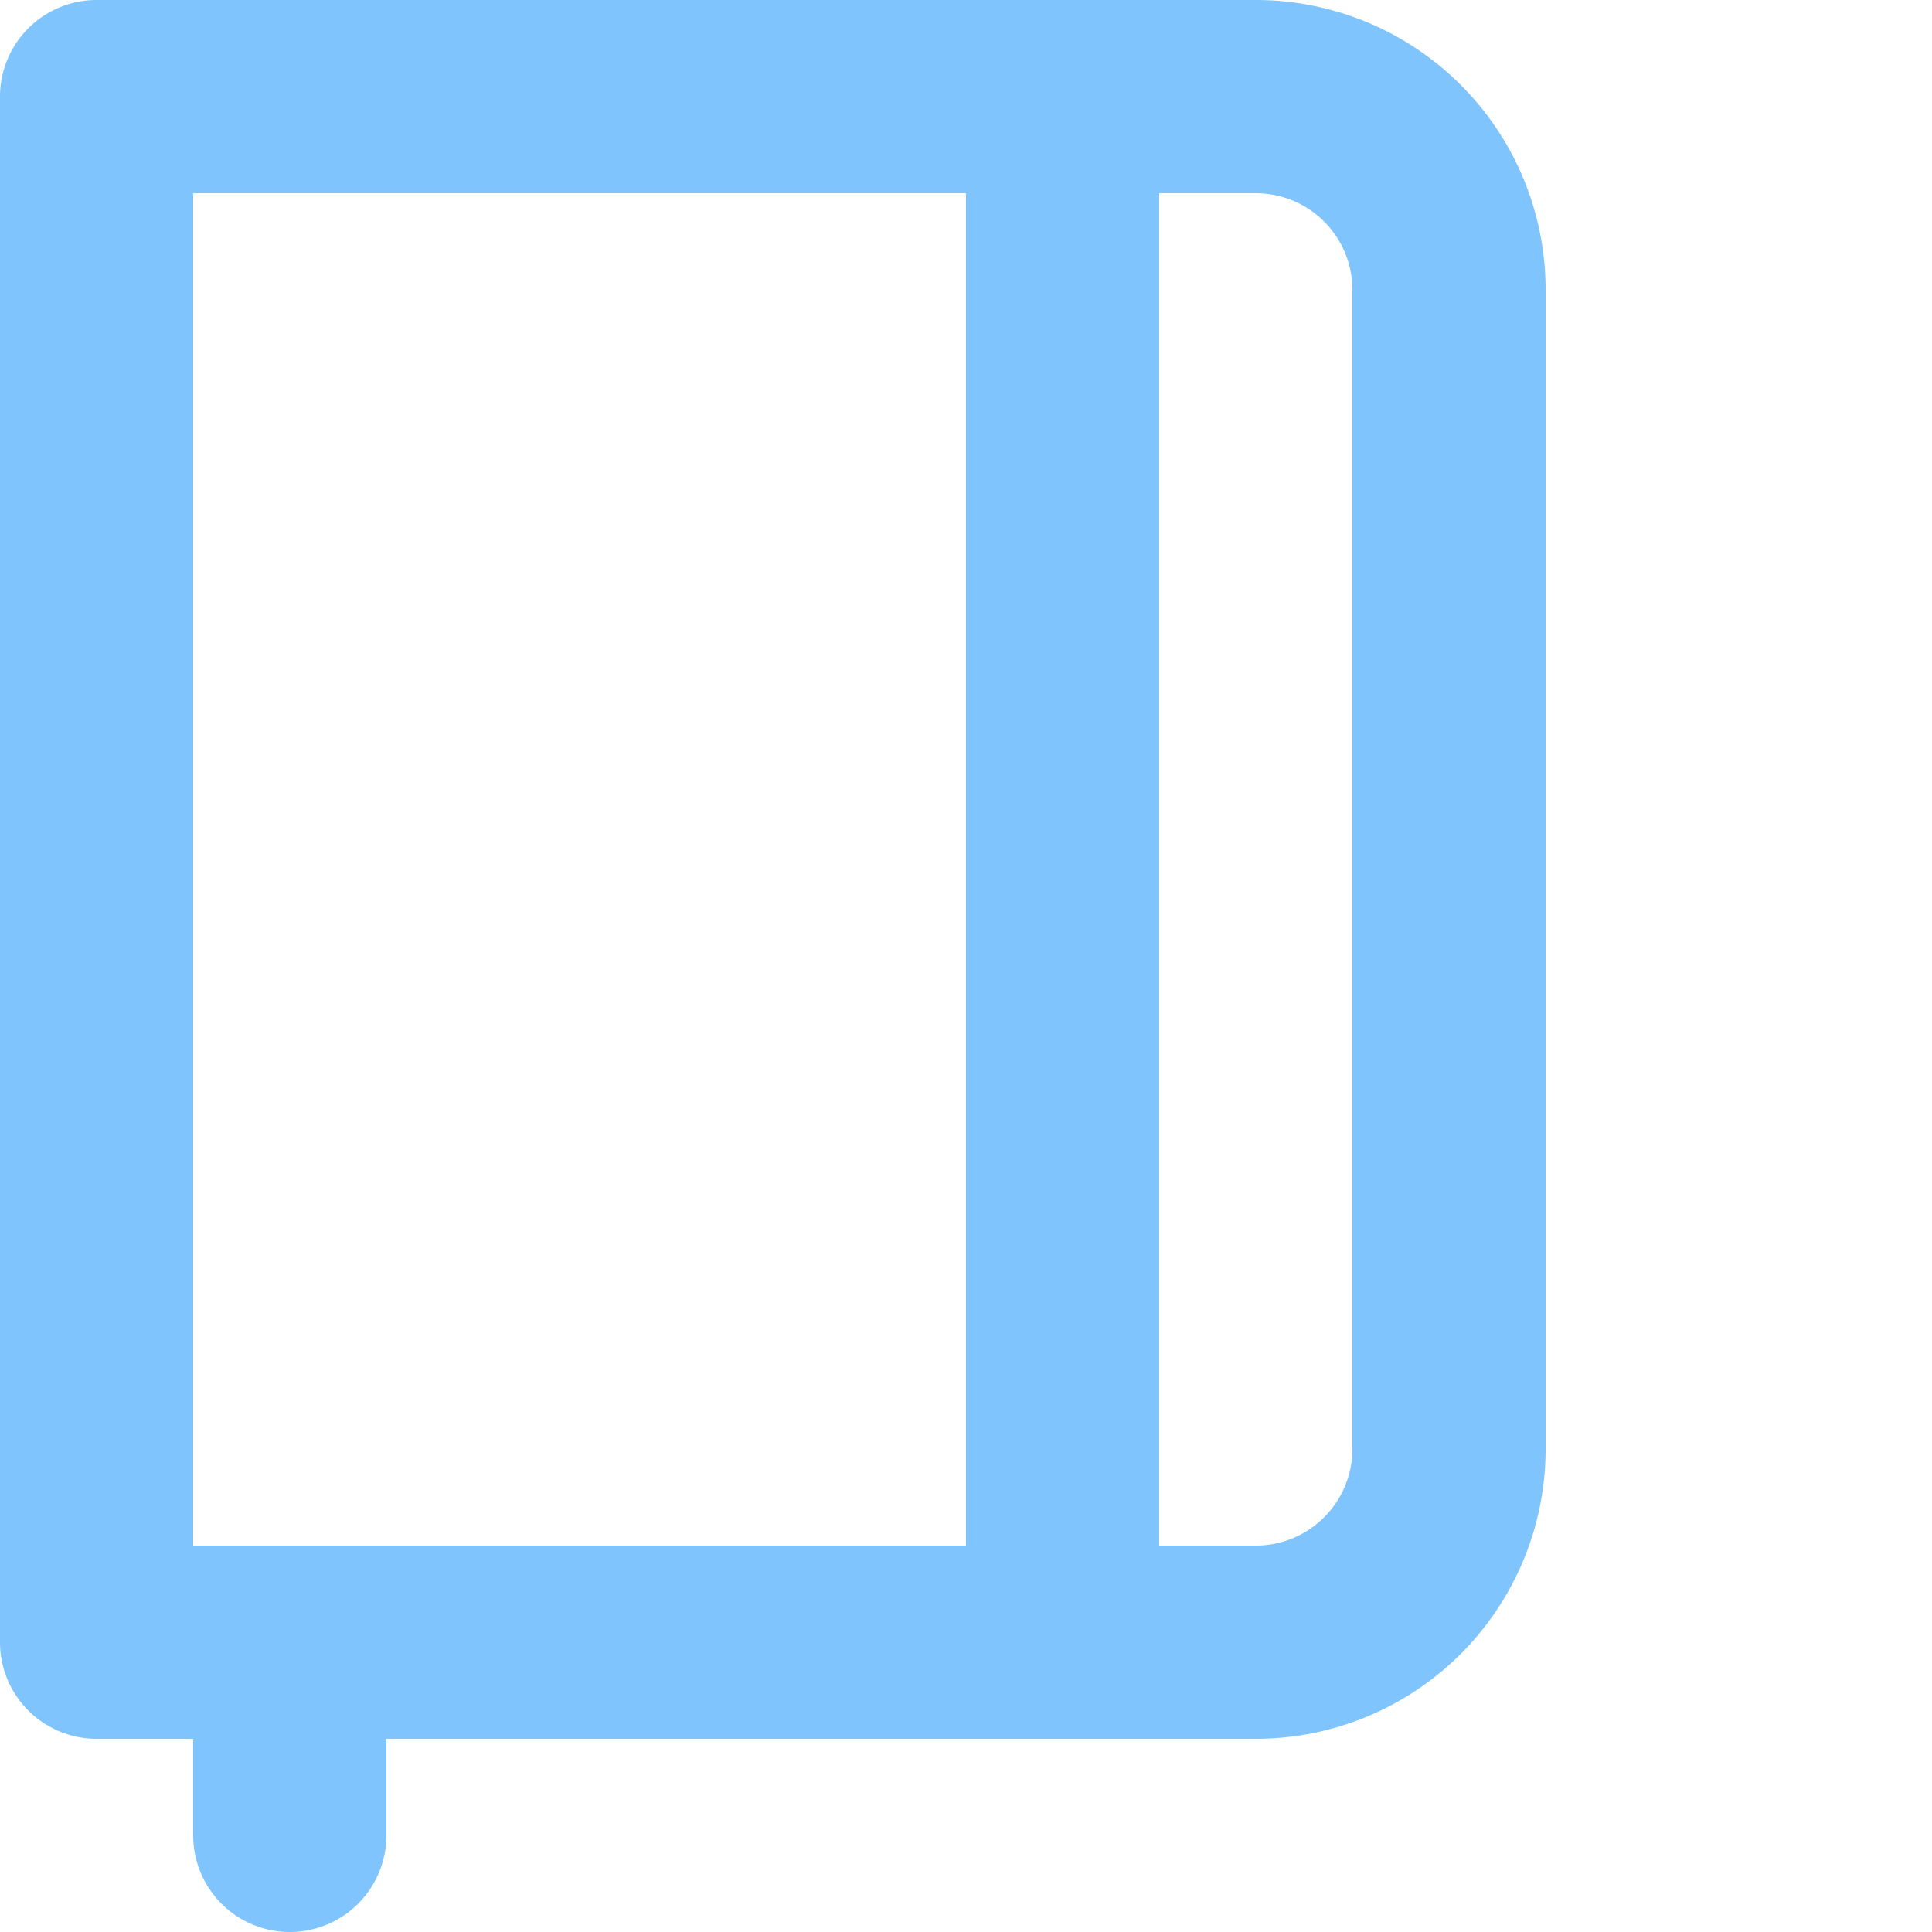 <svg xmlns="http://www.w3.org/2000/svg" width="28" height="28" viewBox="0 0 28 28"><defs><style>.a{fill:#7fc4fd;}</style></defs><path class="a" d="M22.2,2H5.4A1.4,1.4,0,0,0,4,3.4V25.8a1.4,1.4,0,0,0,1.4,1.4H6.8v1.4A1.4,1.4,0,0,0,8.2,30h0a1.4,1.4,0,0,0,1.4-1.4V27.2H22.2A4.2,4.2,0,0,0,26.4,23V6.2A4.2,4.2,0,0,0,22.2,2ZM18,24.4H6.8V4.8H18ZM23.6,23a1.4,1.4,0,0,1-1.4,1.4H20.8V4.8h1.4a1.4,1.4,0,0,1,1.4,1.4Z" transform="translate(-4 -2)"/></svg>